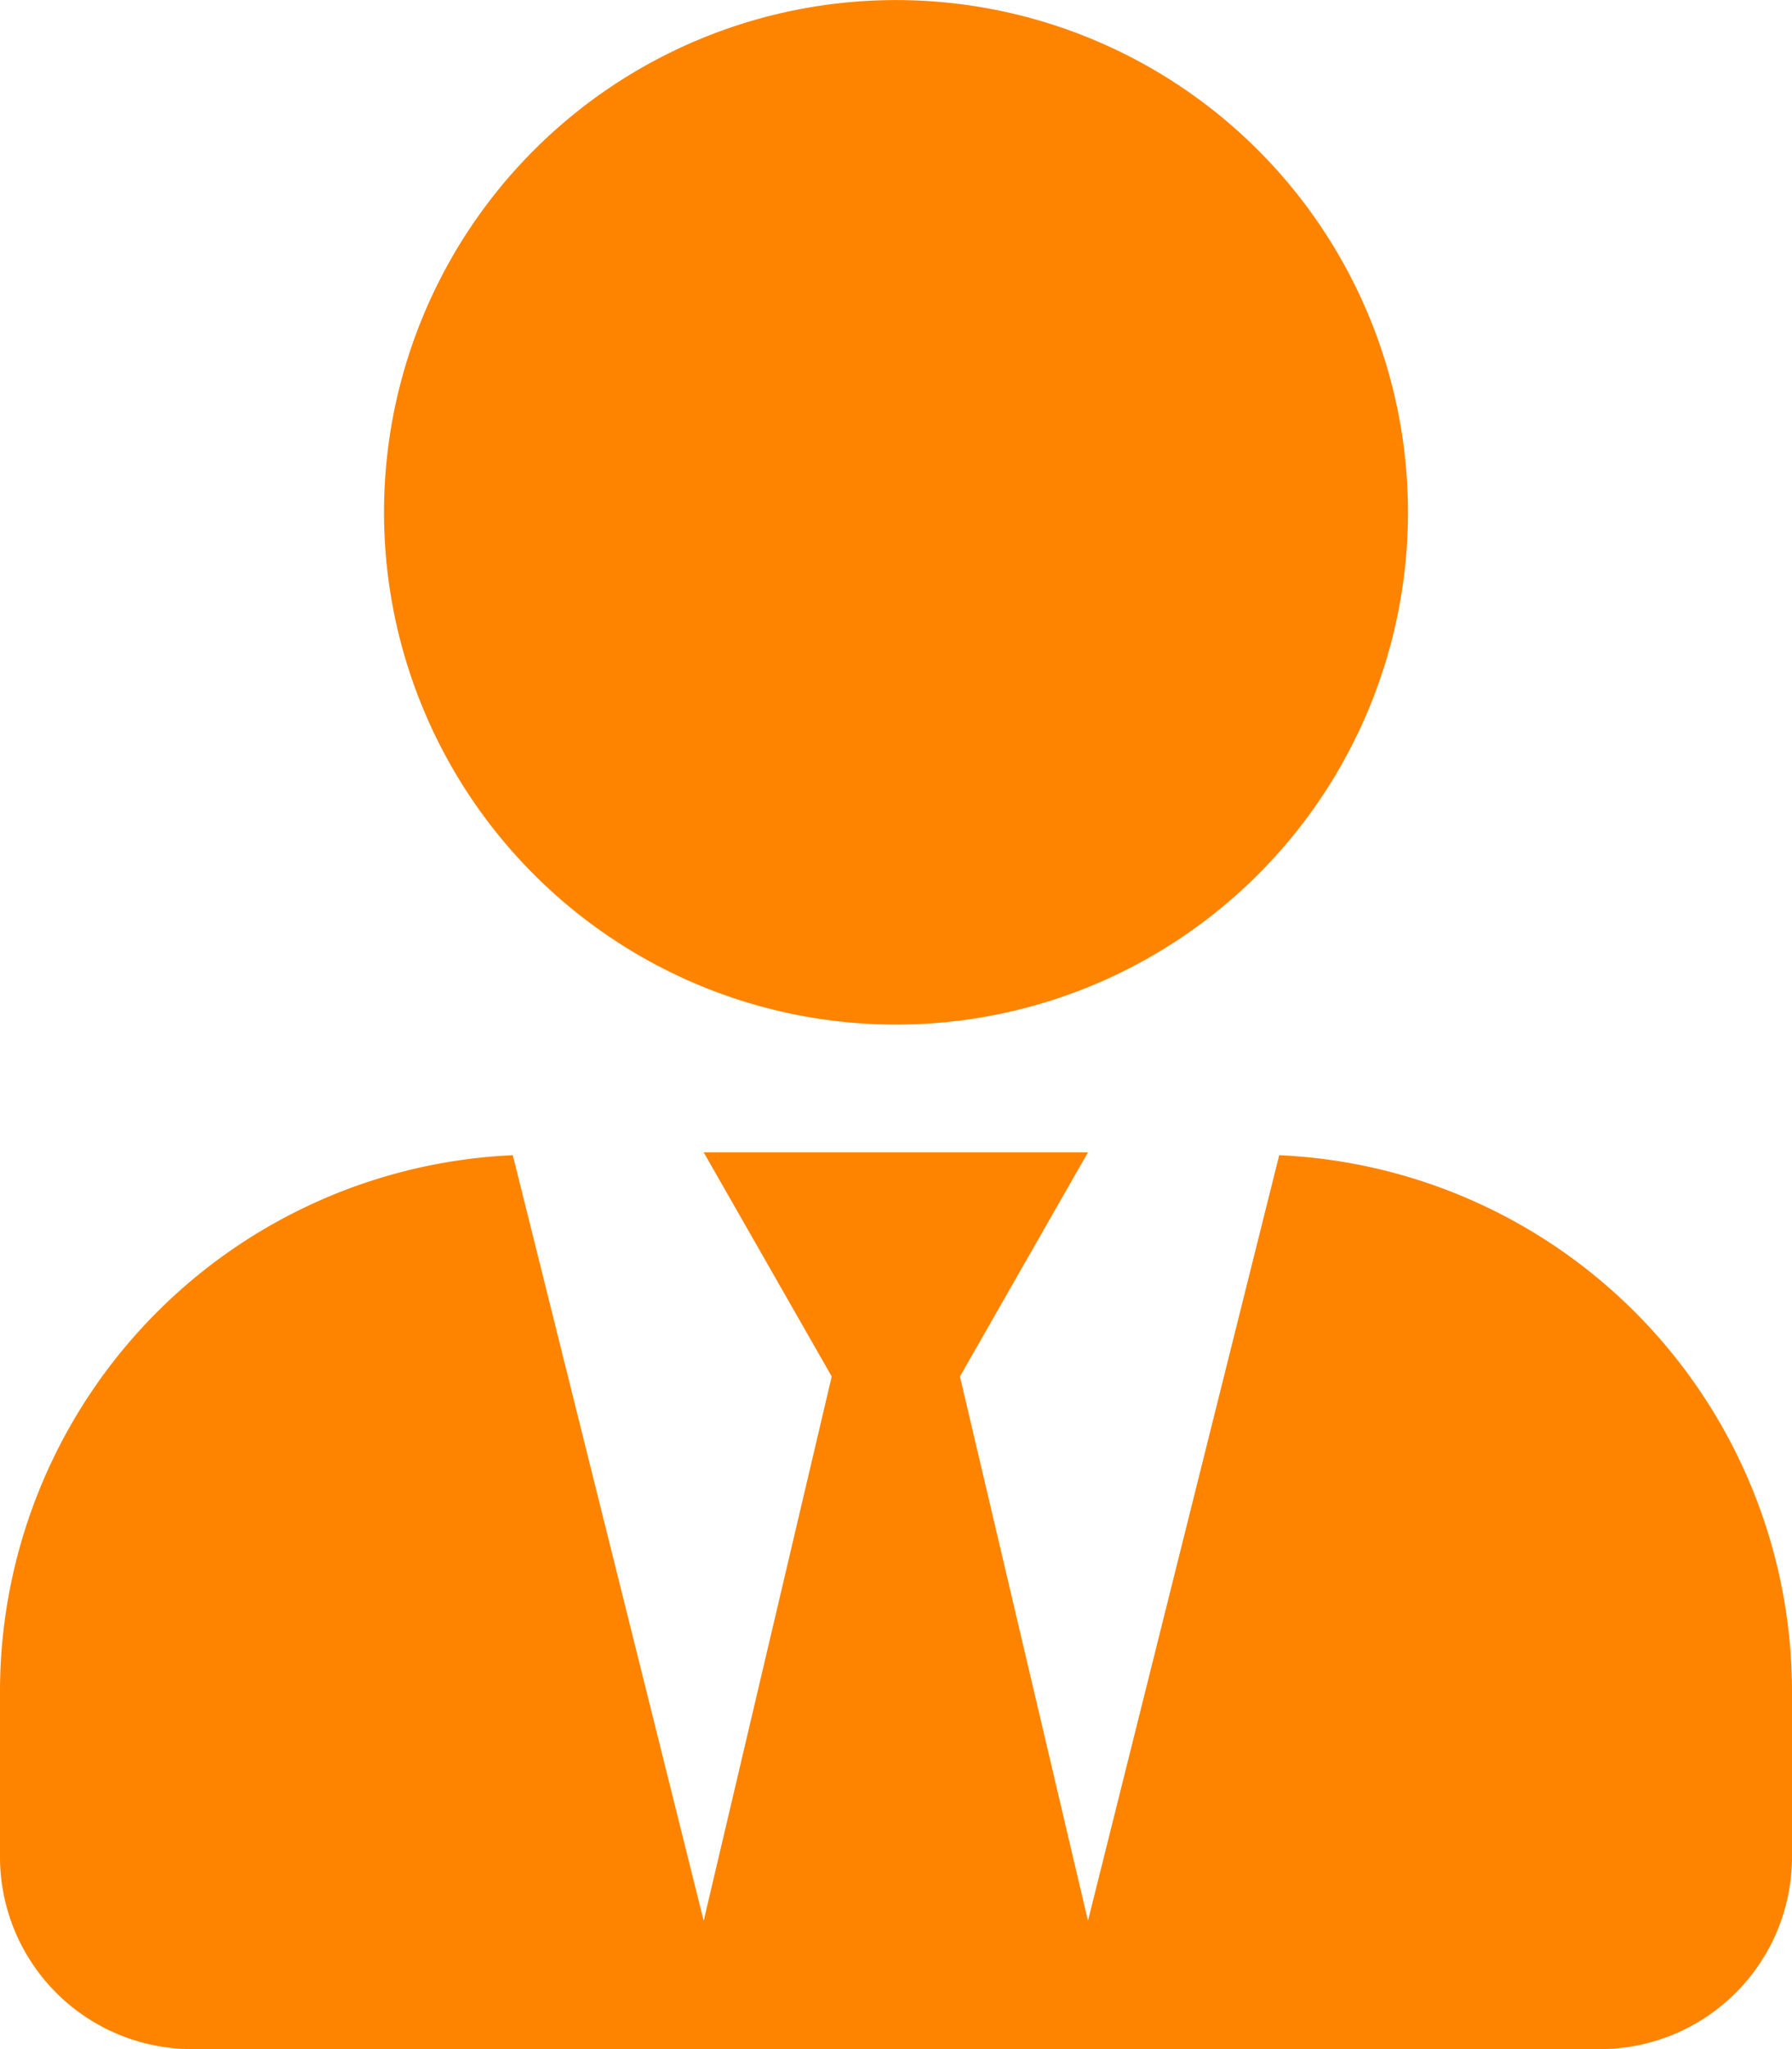 <svg xmlns="http://www.w3.org/2000/svg" width="26.23" height="29.977" viewBox="0 0 26.23 29.977">
  <path id="User" d="M13.115,14.989A7.494,7.494,0,1,0,5.621,7.494,7.494,7.494,0,0,0,13.115,14.989ZM18.724,16.9,15.925,28.1l-1.874-7.963,1.874-3.279H10.3l1.874,3.279L10.3,28.1,7.506,16.9A7.855,7.855,0,0,0,0,24.731v2.436a2.811,2.811,0,0,0,2.81,2.81H23.42a2.811,2.811,0,0,0,2.81-2.81V24.731A7.855,7.855,0,0,0,18.724,16.9Z" fill="#fe8400"/>
</svg>
